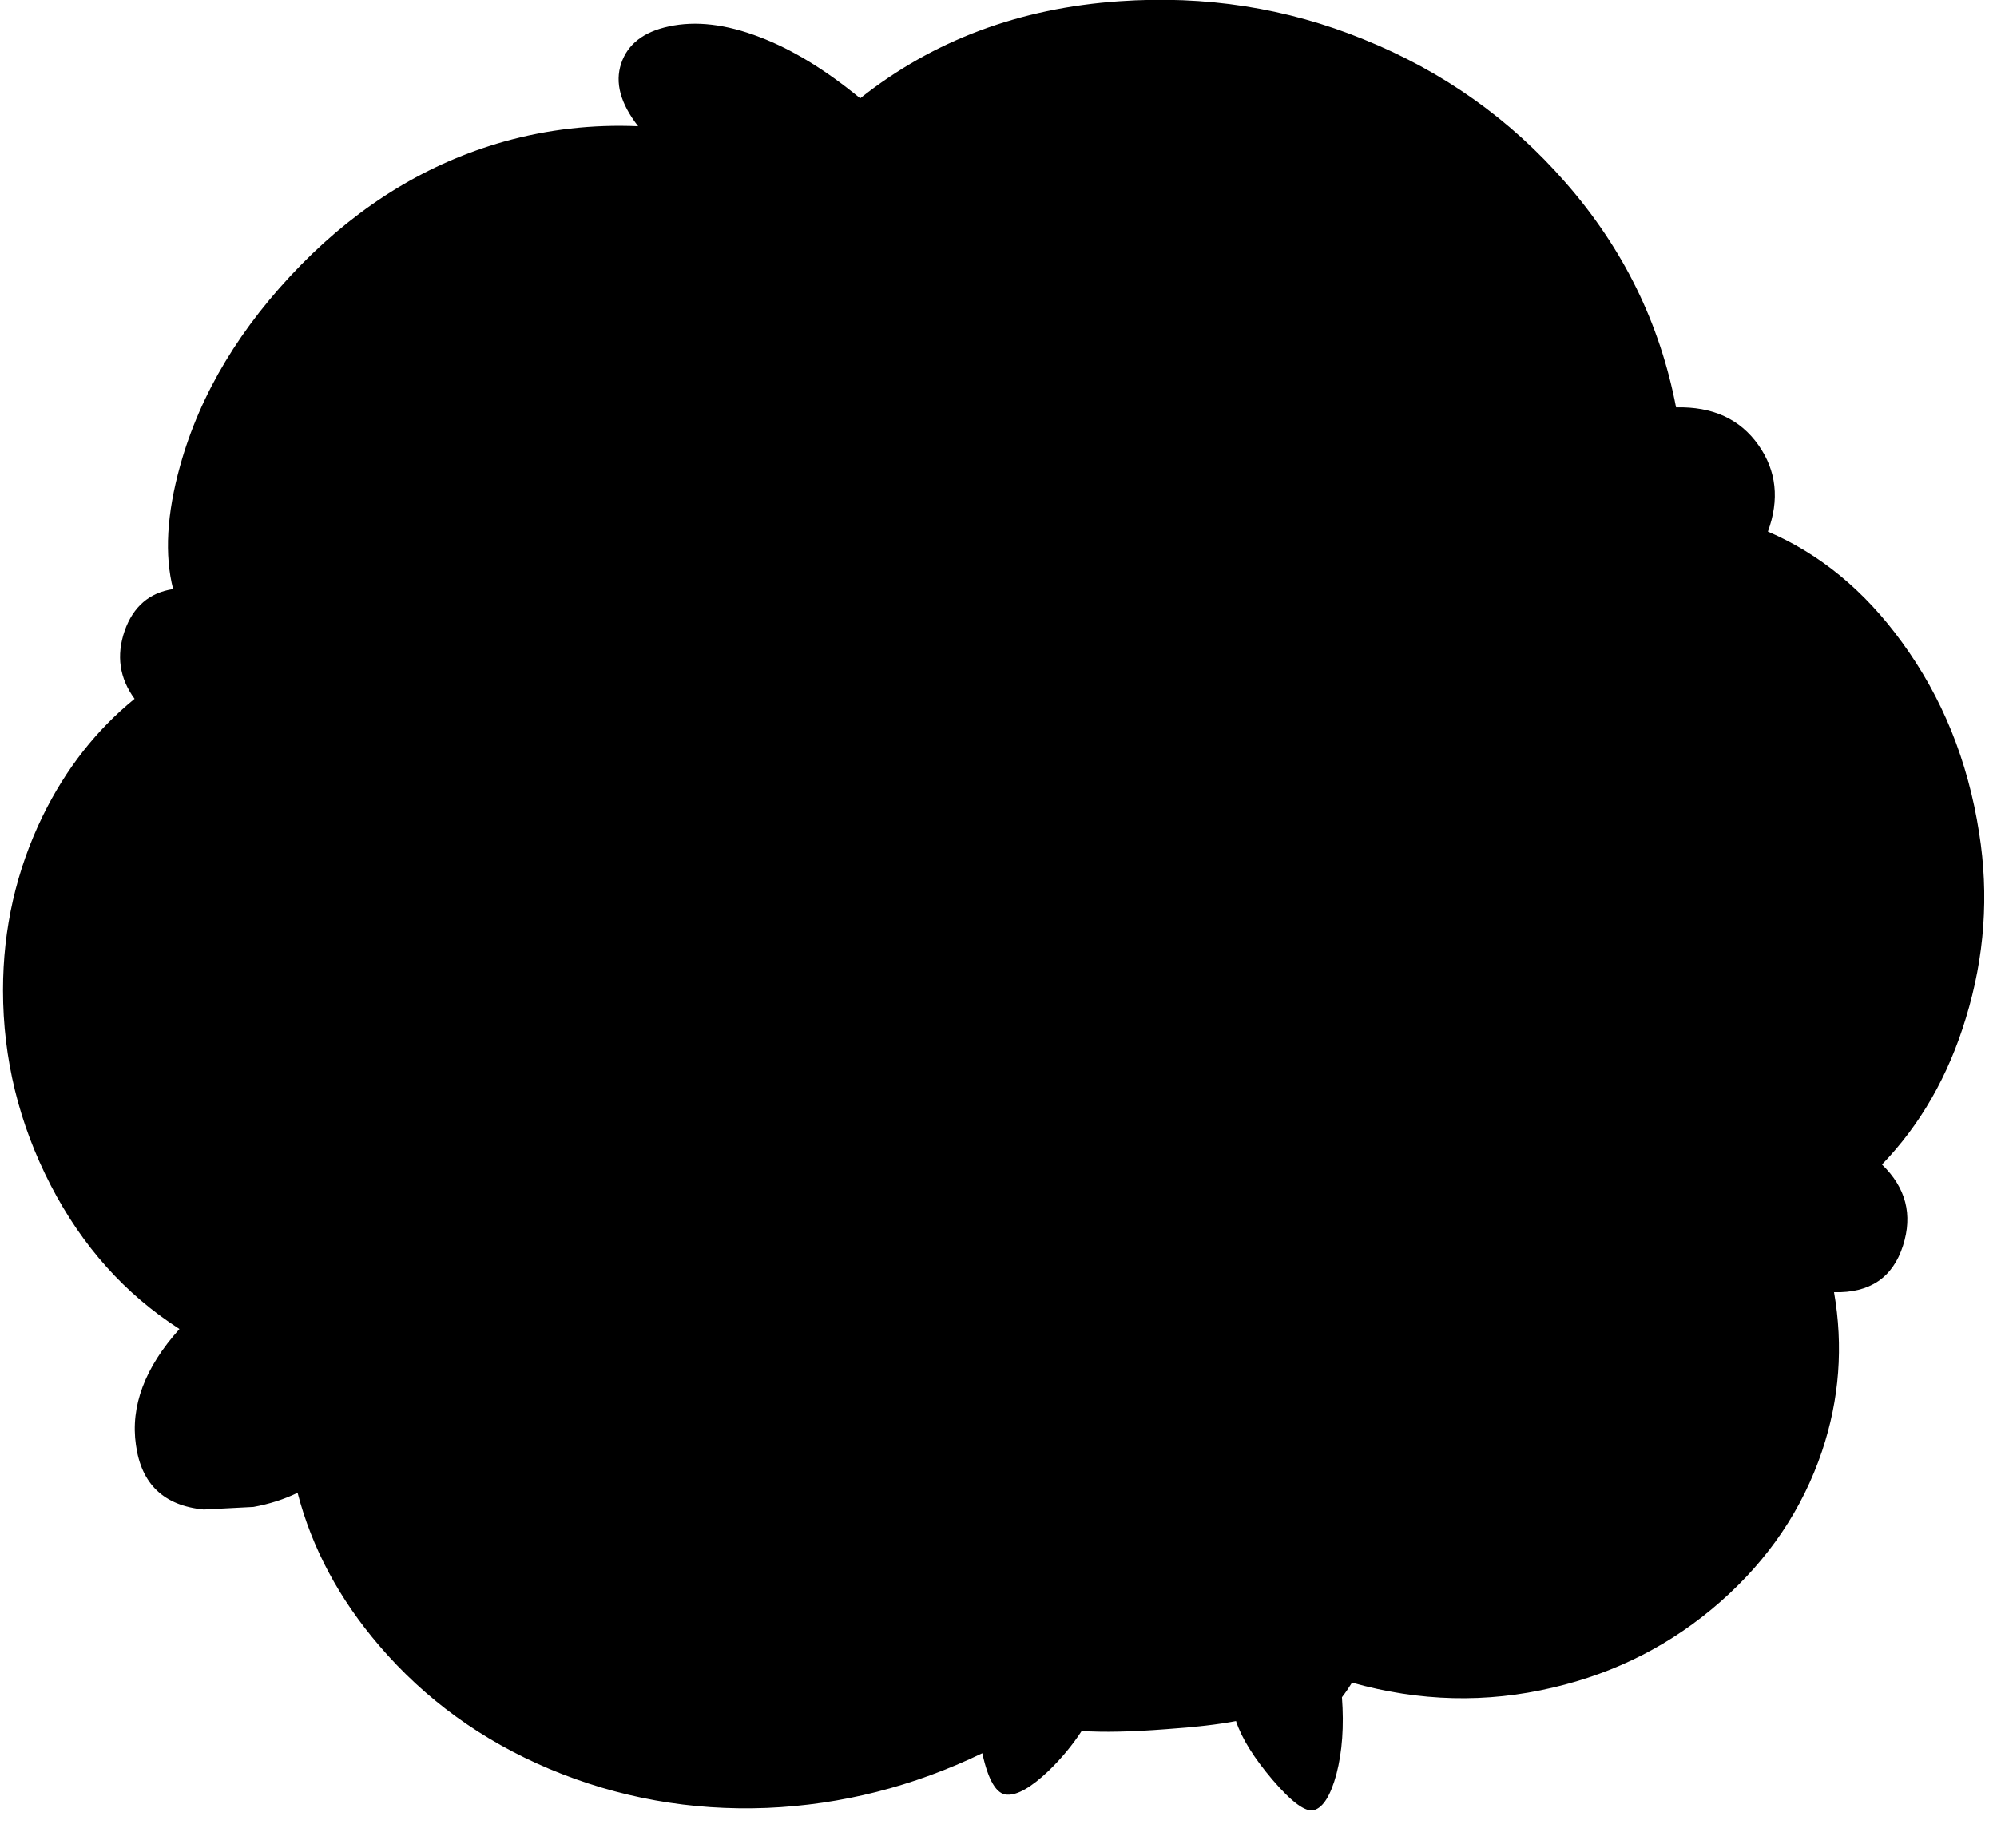 <?xml version="1.0" encoding="utf-8"?>
<!-- Generator: Adobe Illustrator 16.0.0, SVG Export Plug-In . SVG Version: 6.00 Build 0)  -->
<!DOCTYPE svg PUBLIC "-//W3C//DTD SVG 1.1//EN" "http://www.w3.org/Graphics/SVG/1.1/DTD/svg11.dtd">
<svg version="1.1" id="图层_1" xmlns="http://www.w3.org/2000/svg" xmlns:xlink="http://www.w3.org/1999/xlink" x="0px" y="0px"
	 width="309px" height="286px" viewBox="0 0 309 286" enable-background="new 0 0 309 286" xml:space="preserve">
<path d="M306.236,128.89c-1.73-11.149-5.725-21-11.981-29.554c-5.761-7.929-12.665-13.612-20.705-17.063
	c1.813-4.955,1.338-9.42-1.46-13.389c-2.847-4.043-7.104-5.978-12.749-5.84c-2.501-13.029-8.196-24.63-17.104-34.796
	c-8.553-9.818-18.97-17.207-31.25-22.165c-11.914-4.859-24.512-6.823-37.791-5.891c-15.441,1.064-28.788,6.057-40.037,14.976
	c-0.022,0.015-0.028,0.039-0.044,0.058c-5.366-4.421-10.561-7.591-15.582-9.493c-5.192-1.997-9.868-2.546-14.028-1.647
	c-3.927,0.832-6.39,2.746-7.389,5.741c-0.997,2.96-0.108,6.198,2.624,9.707c-7.052-0.306-13.968,0.479-20.745,2.374
	c-11.682,3.294-22.149,9.651-31.401,19.07c-9.385,9.585-15.625,19.952-18.721,31.101c-2.077,7.477-2.433,13.837-1.083,19.089
	c-3.661,0.553-6.172,2.695-7.503,6.47c-1.319,3.833-0.791,7.335,1.537,10.515c-5.9,4.805-10.649,10.84-14.216,18.141
	c-4.094,8.42-6.141,17.405-6.141,26.958c0,10.582,2.463,20.65,7.389,30.201c4.879,9.438,11.518,16.849,19.913,22.233
	c-5.352,5.953-7.603,11.938-6.733,17.954c0.832,6.057,4.326,9.385,10.483,9.984l7.688-0.399c2.502-0.452,4.774-1.191,6.839-2.19
	c2.212,8.521,6.417,16.408,12.63,23.656c7.122,8.32,15.892,14.678,26.309,19.07c10.683,4.492,21.916,6.506,33.697,6.041
	c11.53-0.486,22.634-3.312,33.313-8.463c0.922,4.221,2.198,6.362,3.828,6.416c1.598,0.1,3.744-1.132,6.44-3.695
	c2.022-1.965,3.712-4.022,5.107-6.163c3.314,0.229,7.662,0.14,13.063-0.276c4.483-0.309,8.088-0.729,10.836-1.258
	c0.001,0.021-0.008,0.04-0.002,0.061c0.898,2.662,2.778,5.674,5.641,9.035c2.962,3.461,5.092,5.025,6.391,4.692
	c1.431-0.399,2.596-2.263,3.494-5.591c0.898-3.461,1.182-7.422,0.849-11.881c0.556-0.713,1.067-1.477,1.559-2.263
	c10.444,2.945,20.808,3.203,31.09,0.765c9.817-2.297,18.454-6.723,25.909-13.279s12.697-14.328,15.725-23.313
	c2.697-8.034,3.311-16.234,1.858-24.601c5.524,0.149,9.086-2.245,10.673-7.199c1.537-4.804,0.446-8.988-3.254-12.56
	c5.928-6.149,10.271-13.698,12.988-22.685C307.085,148.093,307.768,138.541,306.236,128.89z"/>
</svg>
